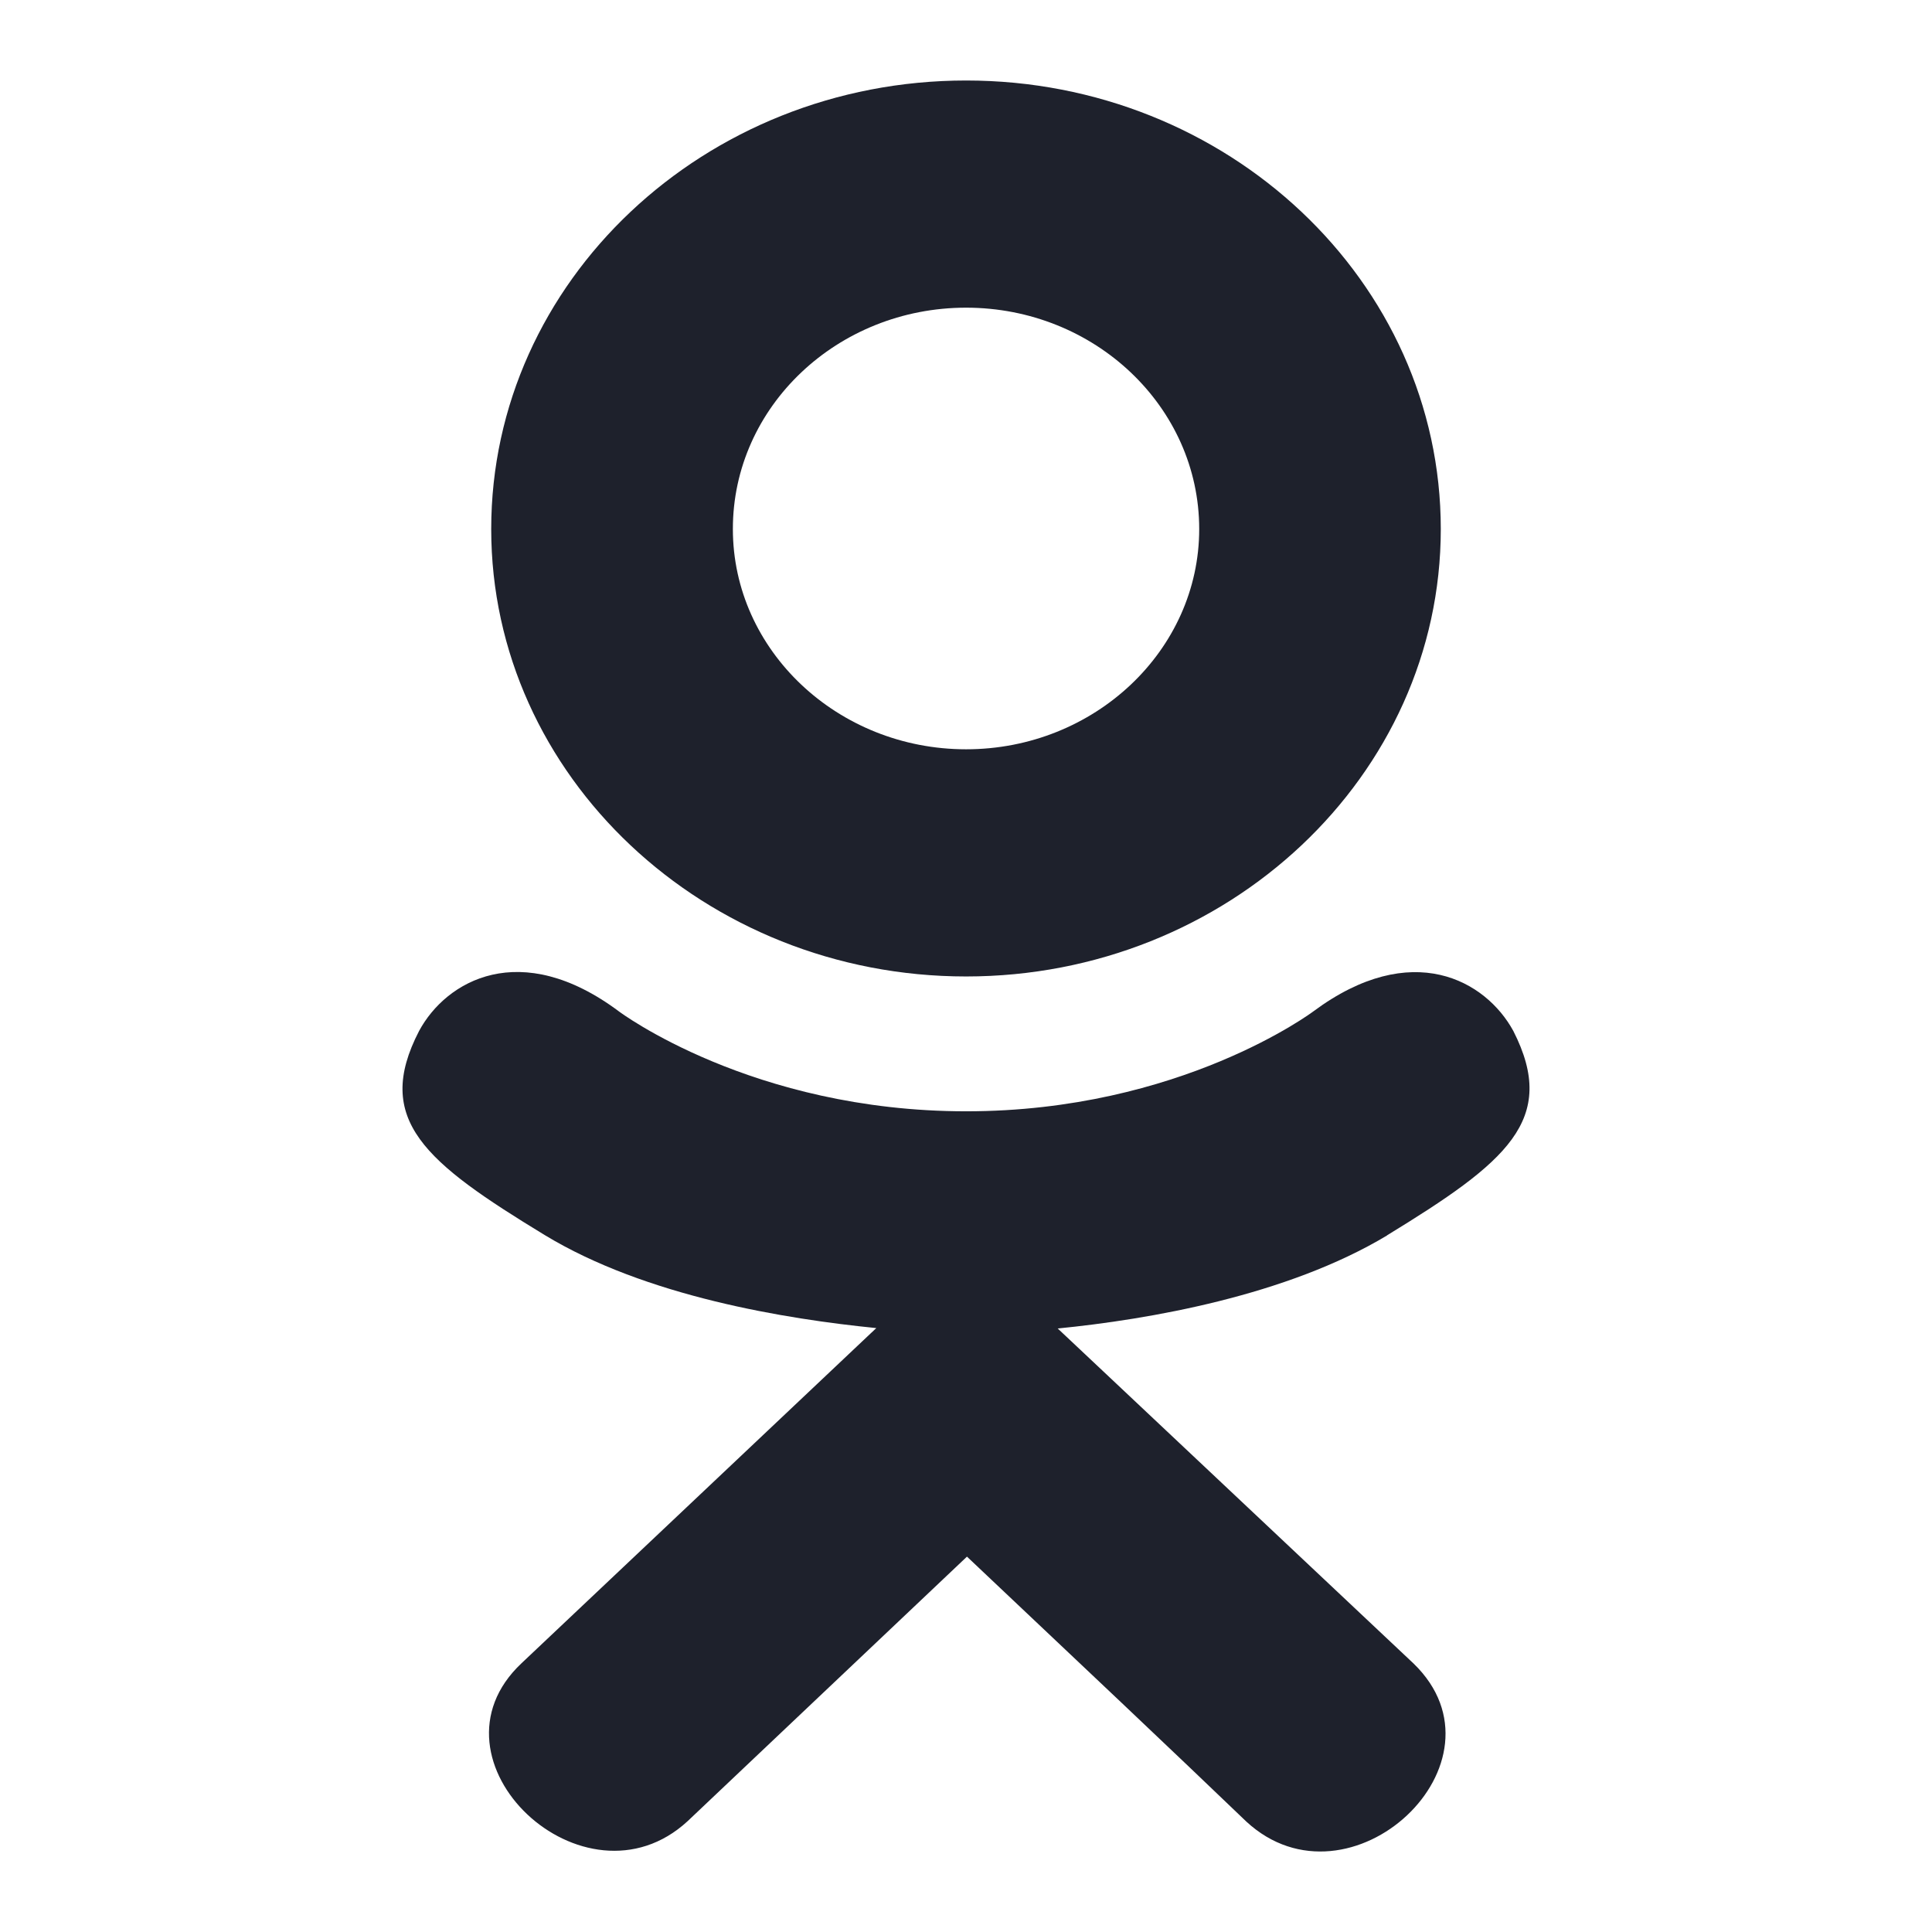 <svg width="24" height="24" viewBox="0 0 24 24" fill="none" xmlns="http://www.w3.org/2000/svg">
    <path d="M5.206 12.807C4.634 13.912 5.284 14.44 6.766 15.342C8.026 16.107 9.767 16.386 10.886 16.498C10.427 16.931 12.527 14.947 6.479 20.661C5.196 21.868 7.261 23.805 8.542 22.623L12.012 19.337C13.341 20.592 14.614 21.794 15.482 22.628C16.765 23.814 18.828 21.893 17.56 20.665C17.465 20.576 12.858 16.237 13.139 16.503C14.271 16.391 15.986 16.095 17.231 15.347L17.23 15.346C18.713 14.439 19.362 13.912 18.799 12.807C18.458 12.181 17.539 11.656 16.316 12.563C16.316 12.563 14.665 13.805 12.002 13.805C9.338 13.805 7.687 12.563 7.687 12.563C6.466 11.652 5.543 12.181 5.206 12.807Z"
          fill="#1E212C"/>
    <path d="M12.001 12.13C15.248 12.13 17.898 9.639 17.898 6.572C17.898 3.492 15.248 1 12.001 1C8.753 1 6.102 3.492 6.102 6.572C6.102 9.639 8.753 12.13 12.001 12.13ZM12.001 3.822C13.596 3.822 14.897 5.052 14.897 6.572C14.897 8.079 13.596 9.308 12.001 9.308C10.406 9.308 9.104 8.079 9.104 6.572C9.103 5.051 10.405 3.822 12.001 3.822Z"
          fill="#1E212C"/>
</svg>
